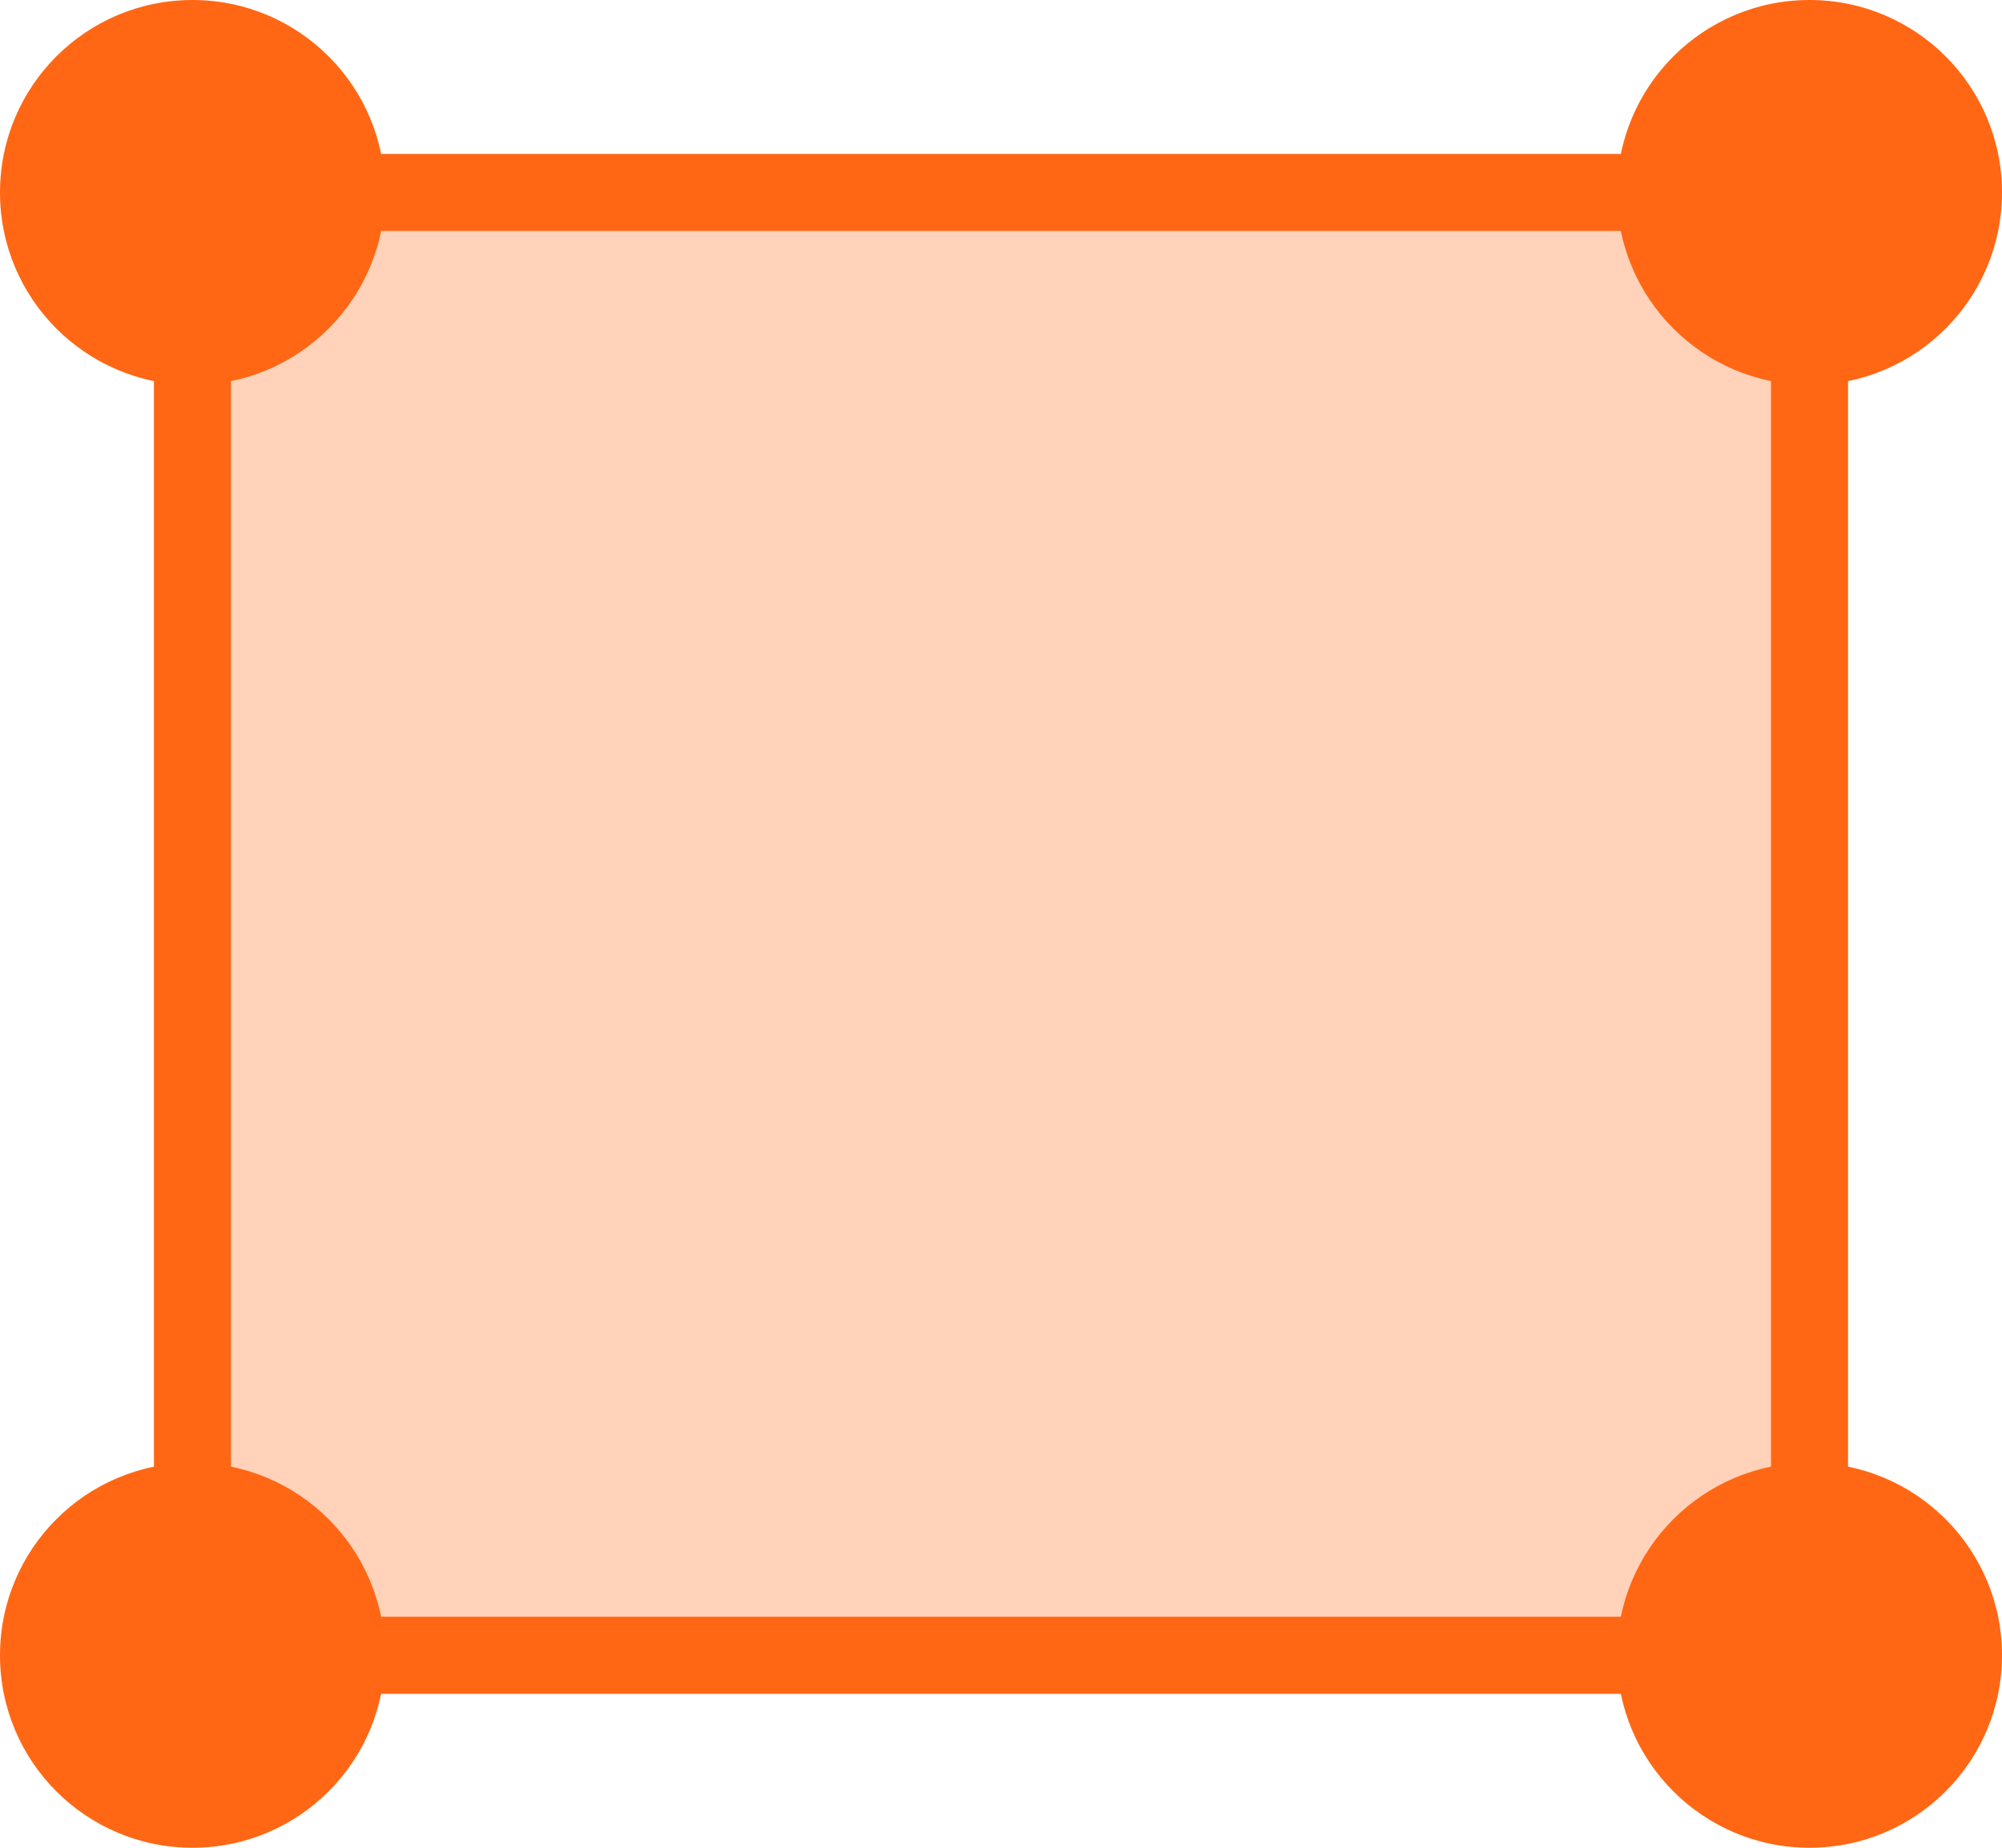 <?xml version="1.0" encoding="UTF-8" standalone="no"?>
<svg width="26px" height="24px" viewBox="0 0 26 24" version="1.1" xmlns="http://www.w3.org/2000/svg" xmlns:xlink="http://www.w3.org/1999/xlink" xmlns:sketch="http://www.bohemiancoding.com/sketch/ns">
    <!-- Generator: Sketch 3.4.1 (15681) - http://www.bohemiancoding.com/sketch -->
    <title>rect-active</title>
    <desc>Created with Sketch.</desc>
    <defs></defs>
    <g id="Files-UserFLow" stroke="none" stroke-width="1" fill="none" fill-rule="evenodd" sketch:type="MSPage">
        <g id="rect-active" sketch:type="MSLayerGroup" transform="translate(-2, -3)">
            <rect id="Rectangle-1" sketch:type="MSShapeGroup" x="0" y="0" width="30" height="30"></rect>
            <path d="M25.5,8 C26.881,8 28,6.881 28,5.5 C28,4.119 26.881,3 25.5,3 C24.119,3 23,4.119 23,5.5 C23,6.881 24.119,8 25.5,8 Z" id="Oval-10" fill="#FF6714" sketch:type="MSShapeGroup"></path>
            <path d="M25.5,27 C26.881,27 28,25.881 28,24.5 C28,23.119 26.881,22 25.5,22 C24.119,22 23,23.119 23,24.5 C23,25.881 24.119,27 25.5,27 Z" id="Oval-10-Copy" fill="#FF6714" sketch:type="MSShapeGroup"></path>
            <path d="M4.5,27 C5.881,27 7,25.881 7,24.5 C7,23.119 5.881,22 4.5,22 C3.119,22 2,23.119 2,24.5 C2,25.881 3.119,27 4.5,27 Z" id="Oval-10-Copy-2" fill="#FF6714" sketch:type="MSShapeGroup"></path>
            <path d="M4.5,8 C5.881,8 7,6.881 7,5.5 C7,4.119 5.881,3 4.5,3 C3.119,3 2,4.119 2,5.5 C2,6.881 3.119,8 4.5,8 Z" id="Oval-10-Copy-3" fill="#FF6714" sketch:type="MSShapeGroup"></path>
            <path d="M4,6 L4,6 L5,5 L5,25 L4,24 L26,24 L25,25 L25,5 L26,6 L4,6 Z M4,5 L26,5 L26,25 L4,25 L4,5 L4,5 Z" id="Shape" fill="#FF6714" sketch:type="MSShapeGroup"></path>
            <rect id="Rectangle-66" opacity="0.3" fill="#FF6714" sketch:type="MSShapeGroup" x="4" y="5" width="22" height="20"></rect>
        </g>
    </g>
</svg>